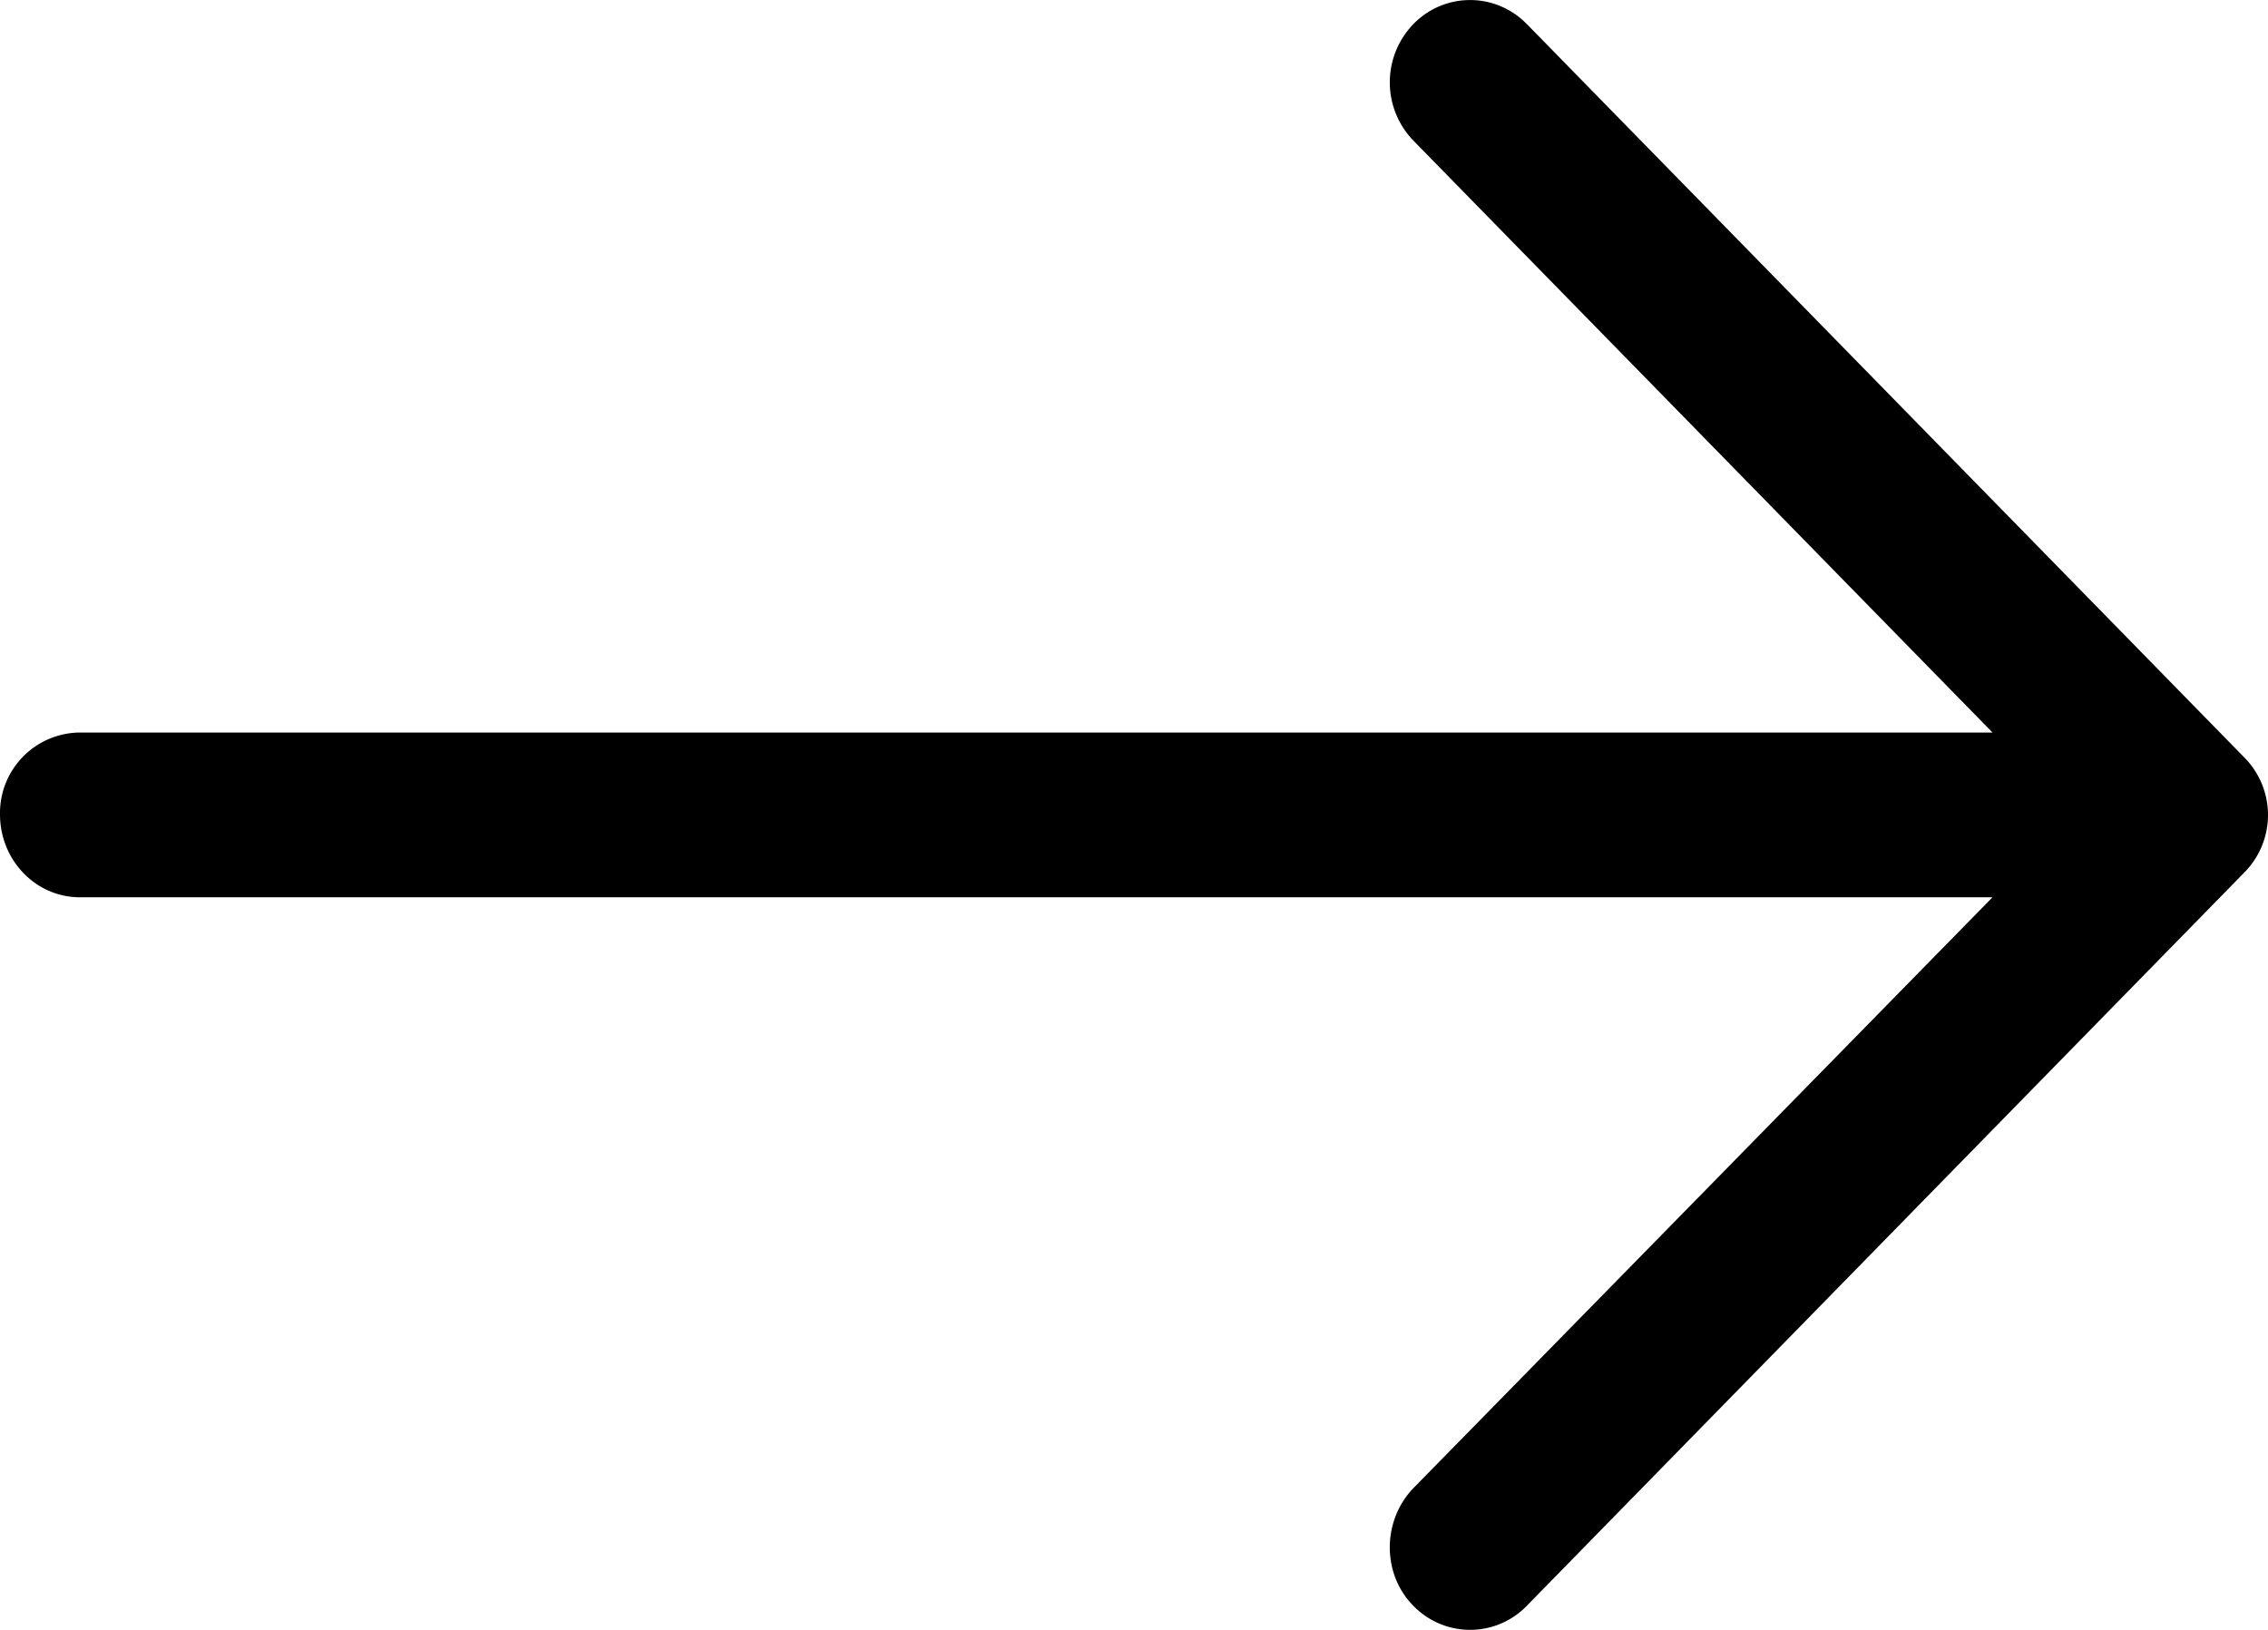 <svg width="32" height="23" viewBox="0 0 32 23" xmlns="http://www.w3.org/2000/svg"><title>F1B76381-4CD2-44AF-8A07-106E10BE28C0</title><path d="M21.548.346a1.113 1.113 0 0 0-1.612 0 1.182 1.182 0 0 0 0 1.632l8.177 8.359H1.13A1.136 1.136 0 0 0 0 11.492c0 .643.5 1.17 1.129 1.17h26.984l-8.177 8.344c-.436.46-.436 1.204 0 1.648a1.113 1.113 0 0 0 1.612 0l10.114-10.338a1.153 1.153 0 0 0 0-1.631L21.548.345z"/></svg>